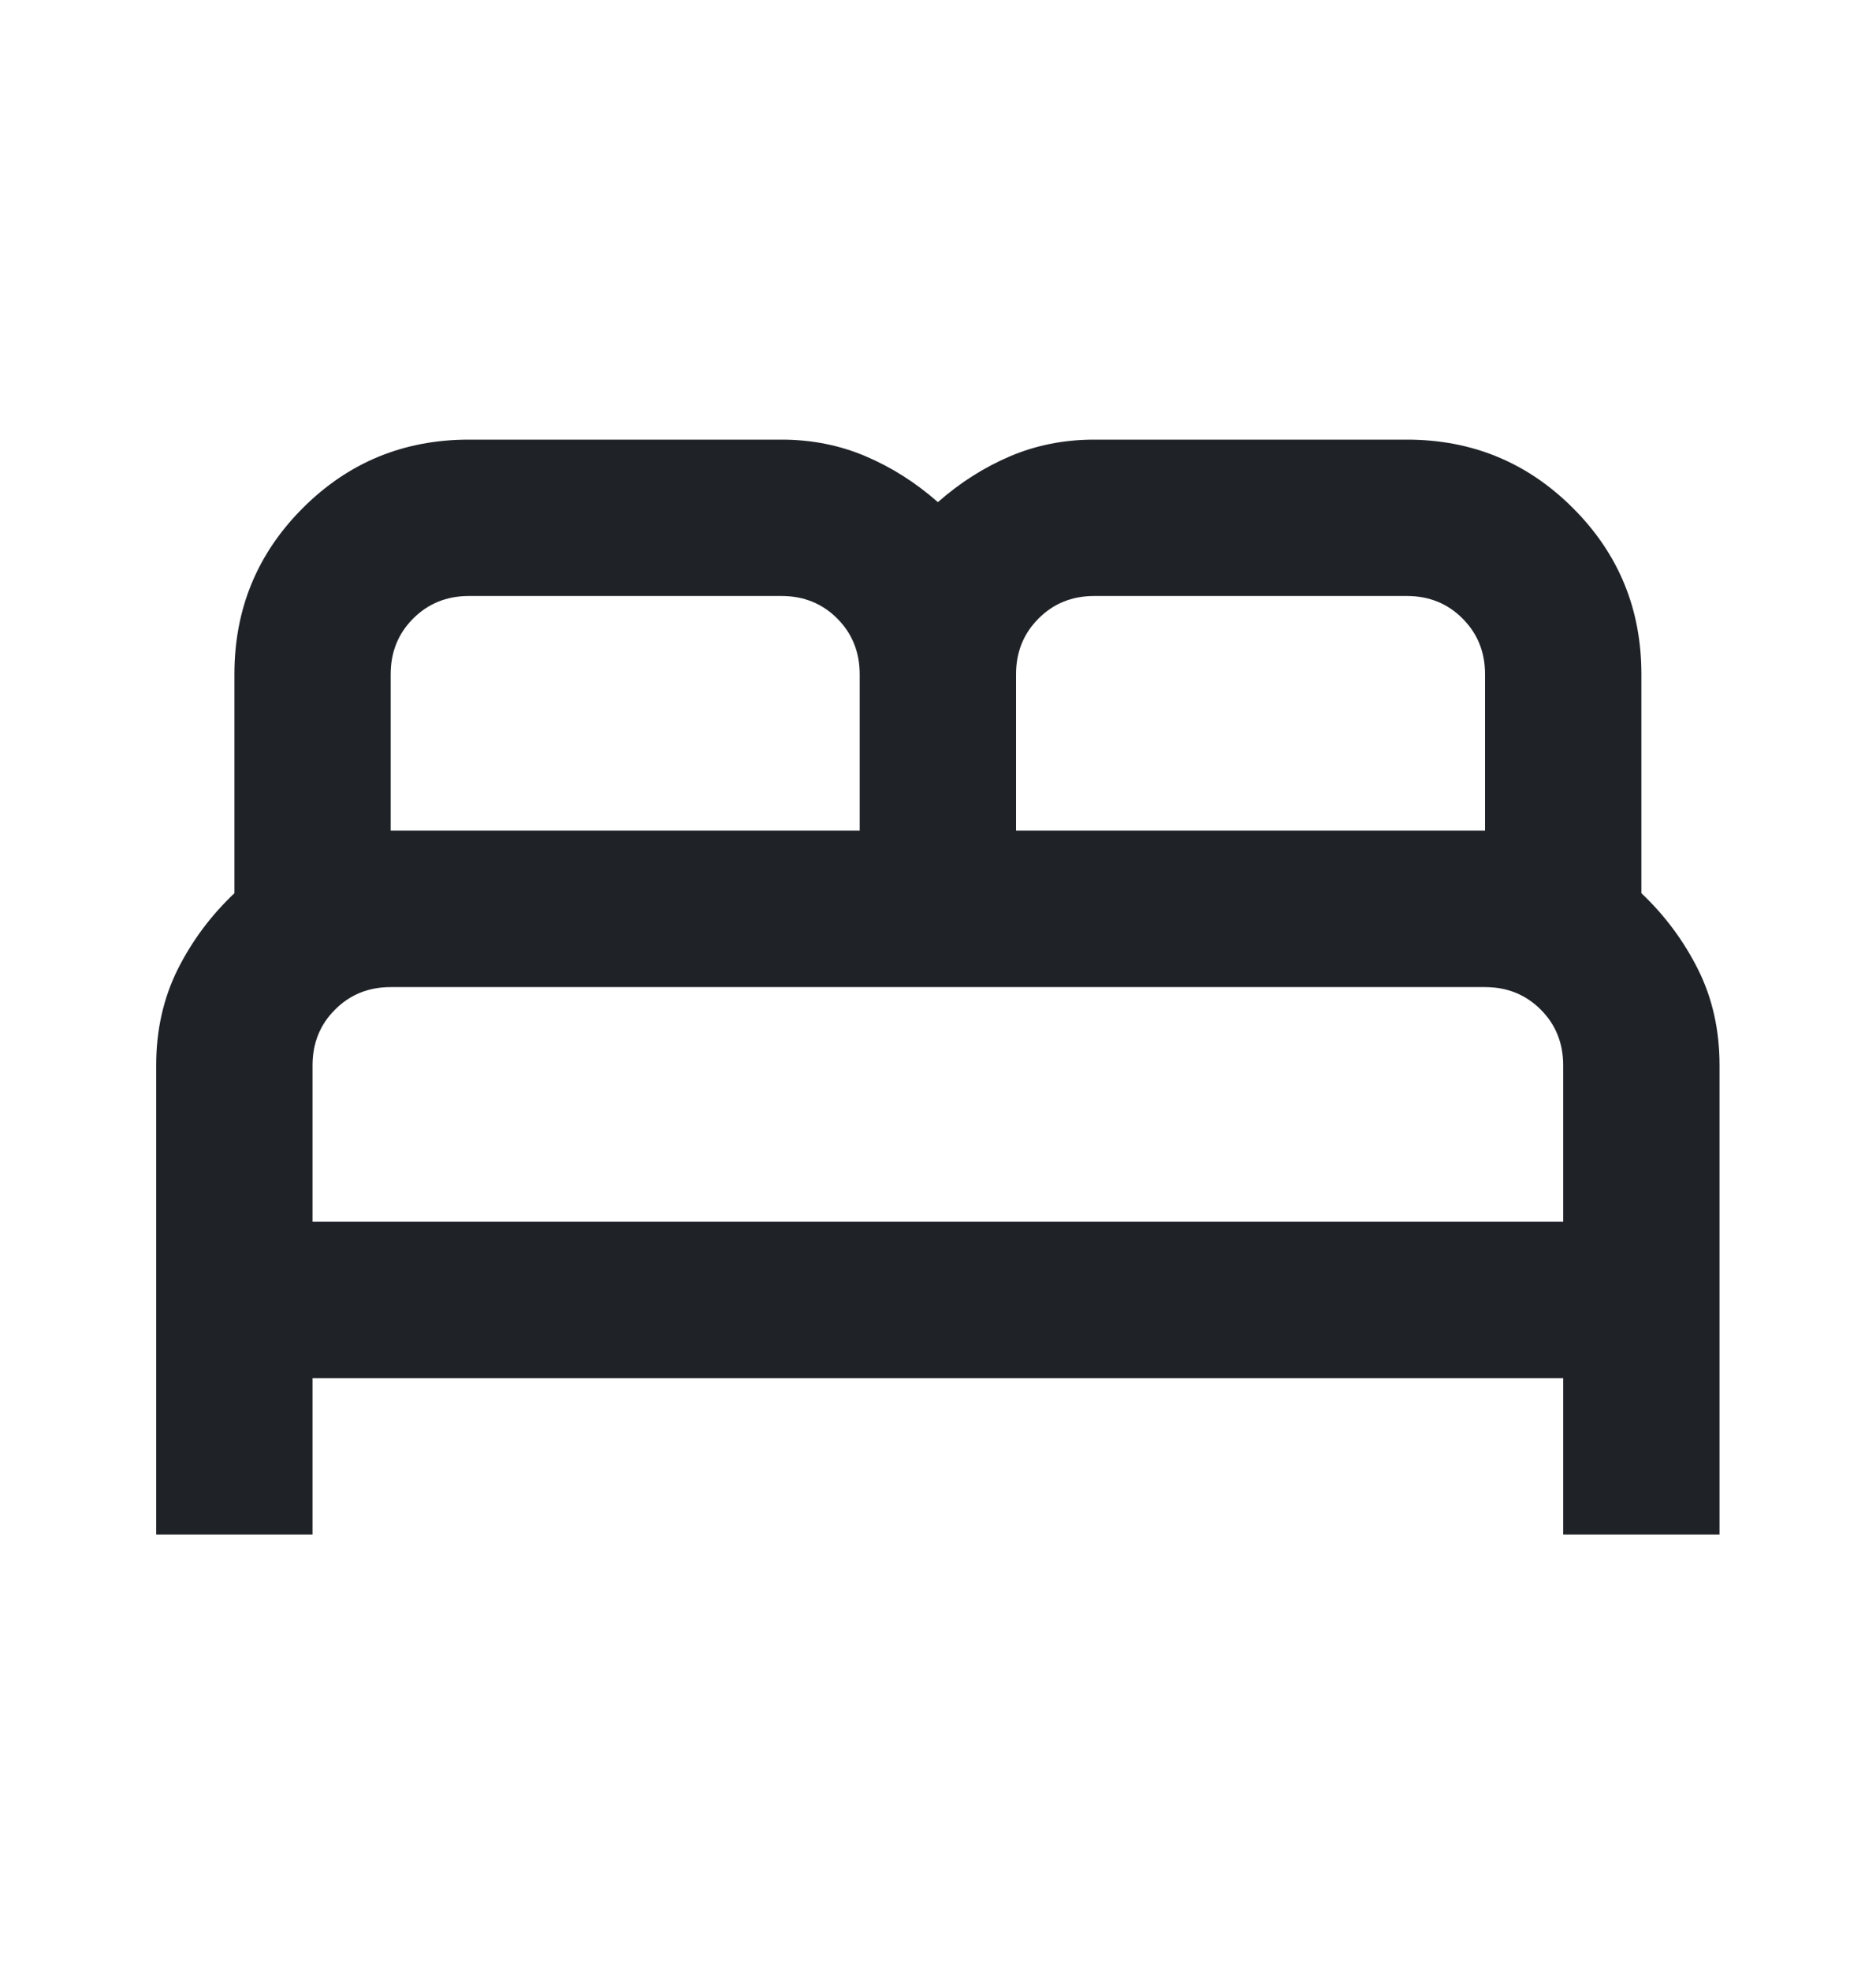 <svg width="20" height="21" viewBox="0 0 20 21" fill="none" xmlns="http://www.w3.org/2000/svg">
<mask id="mask0_13_4196" style="mask-type:alpha" maskUnits="userSpaceOnUse" x="0" y="0" width="20" height="21">
<rect y="0.517" width="20" height="20" fill="#D9D9D9"/>
</mask>
<g mask="url(#mask0_13_4196)">
<path d="M1.665 16.35V11.35C1.665 10.975 1.742 10.635 1.894 10.329C2.047 10.024 2.249 9.753 2.499 9.517V7.184C2.499 6.489 2.742 5.899 3.228 5.413C3.714 4.927 4.304 4.684 4.999 4.684H8.332C8.651 4.684 8.95 4.743 9.228 4.861C9.506 4.979 9.762 5.142 9.999 5.35C10.235 5.142 10.492 4.979 10.769 4.861C11.047 4.743 11.346 4.684 11.665 4.684H14.999C15.693 4.684 16.283 4.927 16.769 5.413C17.256 5.899 17.499 6.489 17.499 7.184V9.517C17.749 9.753 17.95 10.024 18.103 10.329C18.256 10.635 18.332 10.975 18.332 11.35V16.35H16.665V14.684H3.332V16.35H1.665ZM10.832 8.85H15.832V7.184C15.832 6.947 15.752 6.75 15.592 6.59C15.433 6.43 15.235 6.35 14.999 6.35H11.665C11.429 6.35 11.231 6.43 11.072 6.59C10.912 6.75 10.832 6.947 10.832 7.184V8.85ZM4.165 8.85H9.165V7.184C9.165 6.947 9.085 6.75 8.926 6.59C8.766 6.43 8.568 6.35 8.332 6.35H4.999C4.763 6.35 4.565 6.43 4.405 6.59C4.245 6.75 4.165 6.947 4.165 7.184V8.85ZM3.332 13.017H16.665V11.35C16.665 11.114 16.585 10.916 16.426 10.757C16.266 10.597 16.068 10.517 15.832 10.517H4.165C3.929 10.517 3.731 10.597 3.572 10.757C3.412 10.916 3.332 11.114 3.332 11.35V13.017Z" fill="#1F2328"/>
</g>
</svg>
